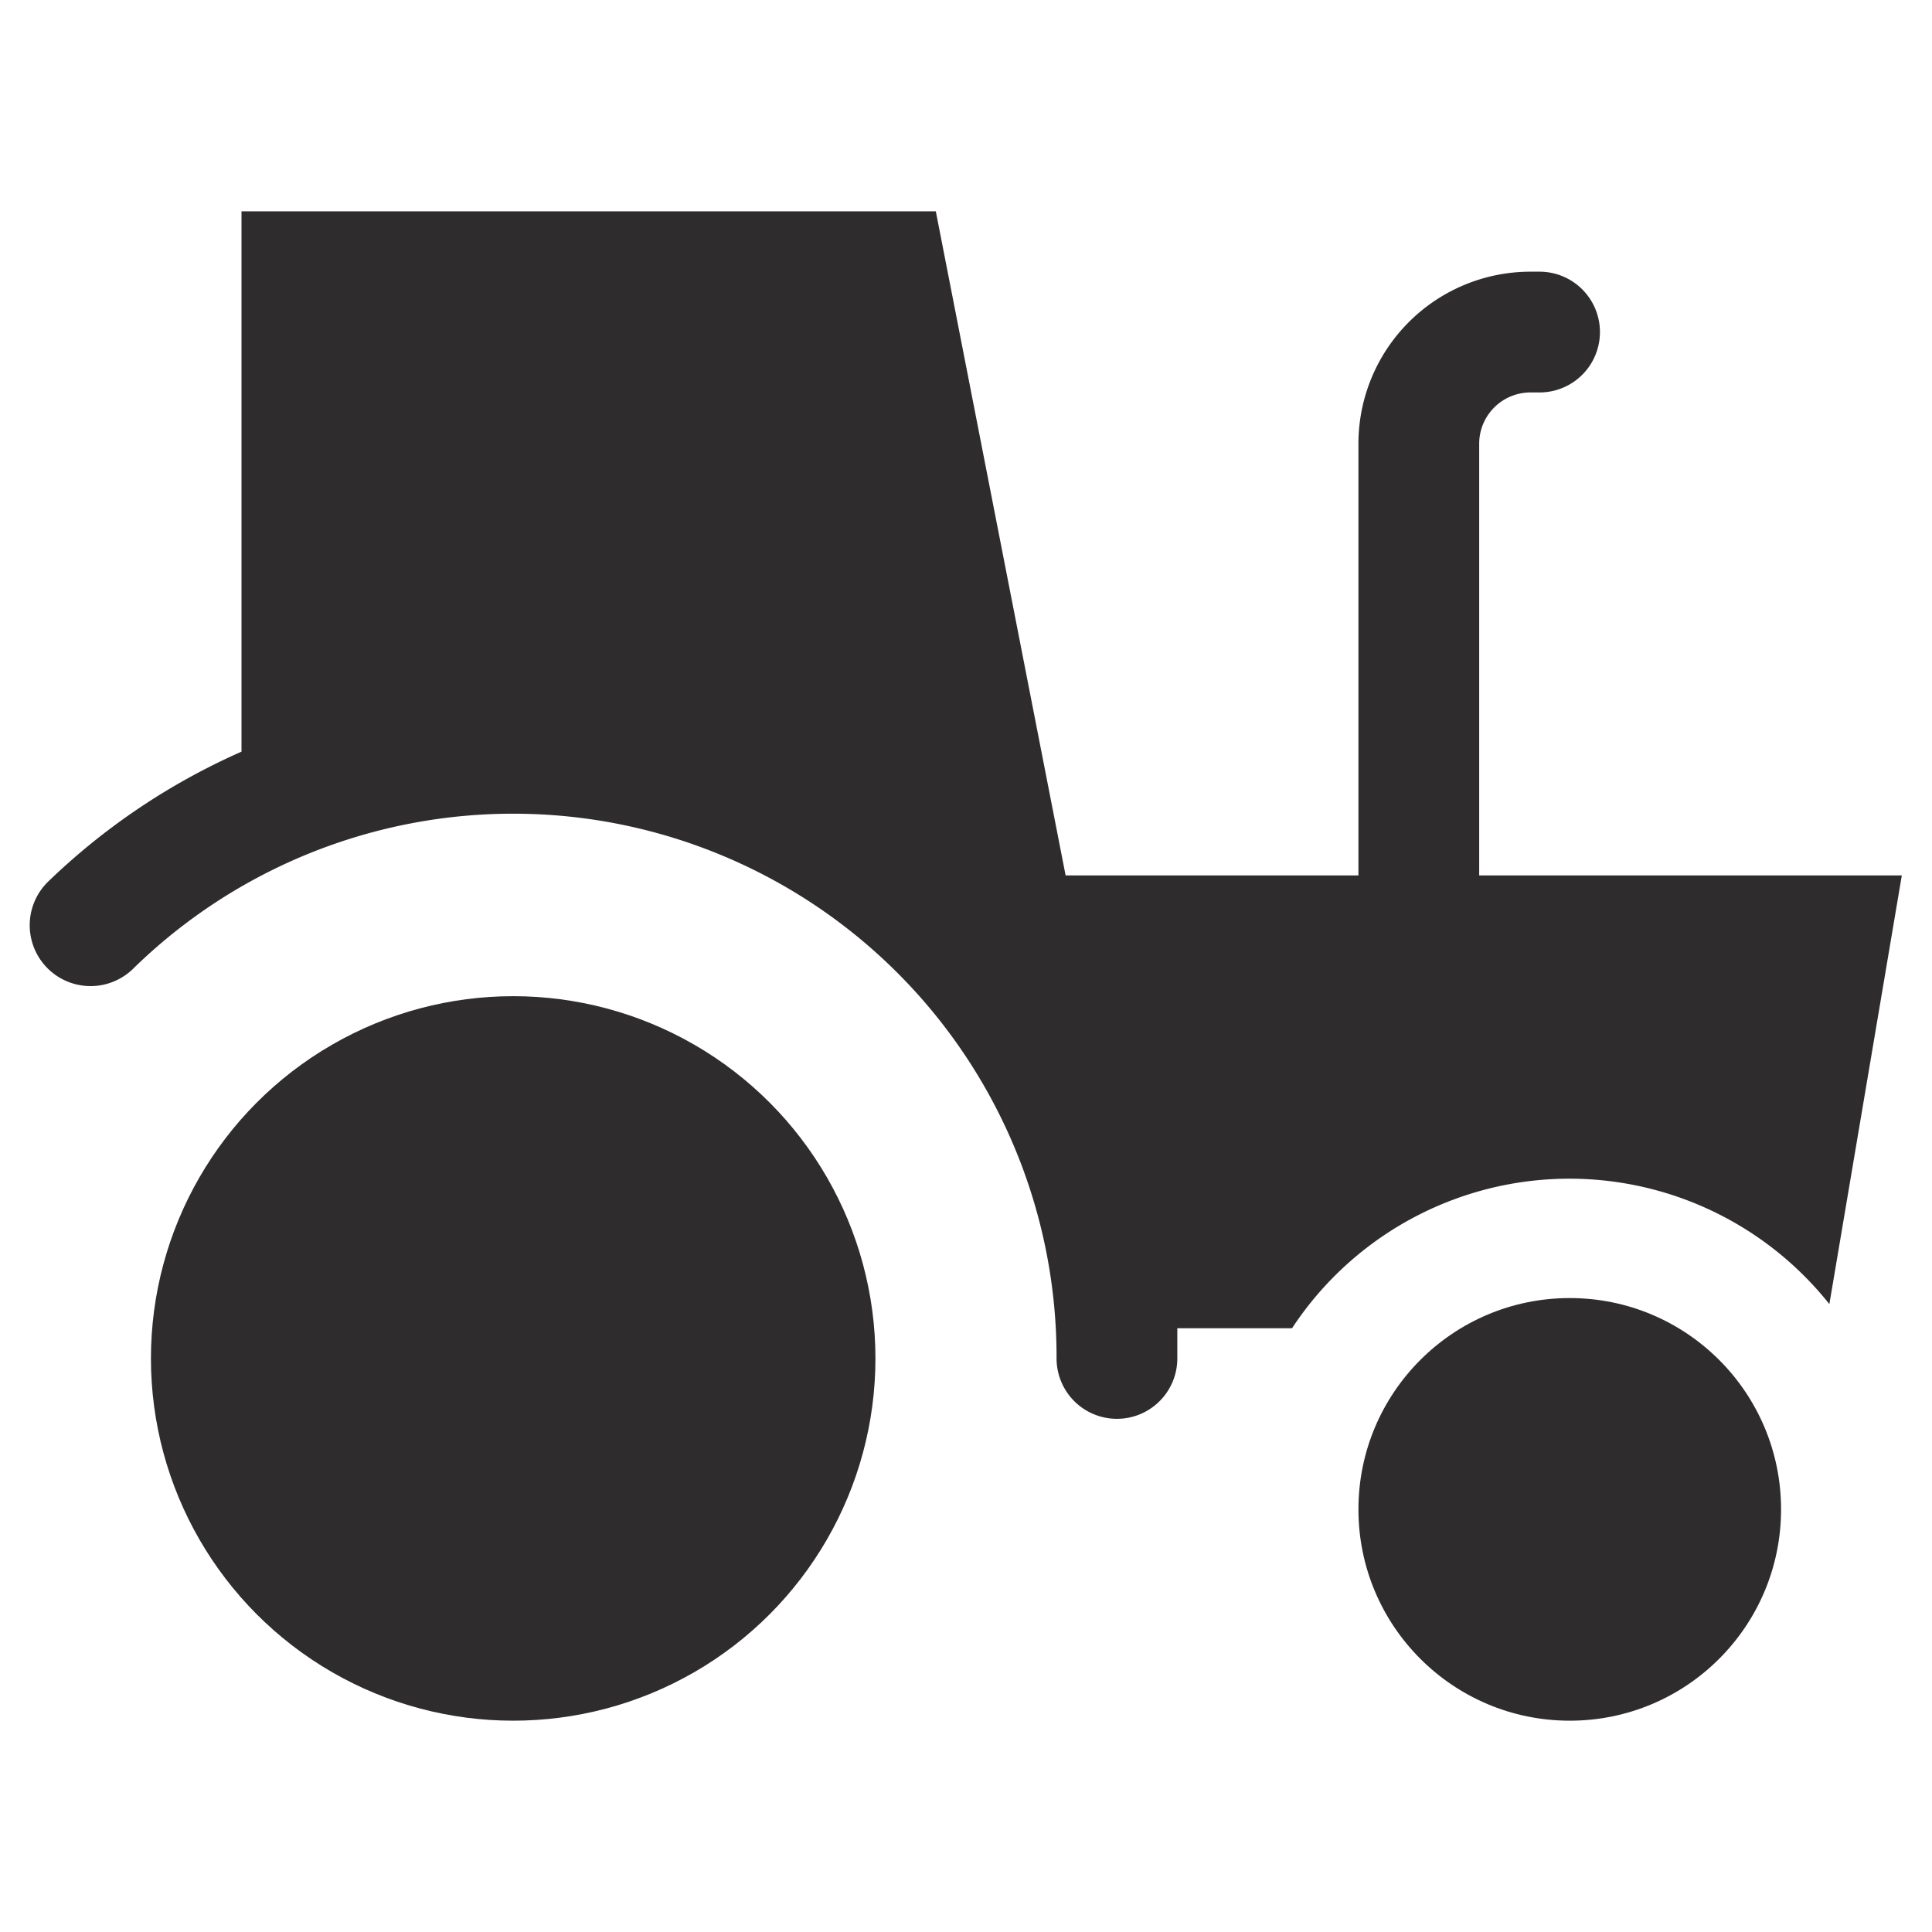 <svg viewBox="0 0 64 64" xmlns="http://www.w3.org/2000/svg"><g fill="#2e2c2d"><circle cx="17" cy="45" r="12"/><circle cx="52" cy="50" r="7"/><path d="m49 29v-14.3a1.7 1.7 0 0 1 1.7-1.7h.3a2 2 0 0 0 0-4h-.3a5.7 5.7 0 0 0 -5.7 5.7v14.3h-9.7l-4.3-22h-23v17.9a22 22 0 0 0 -6.4 4.3 2 2 0 0 0 2.8 2.9 18 18 0 0 1 30.6 12.9 2 2 0 0 0 4 0v-1h3.8a11 11 0 0 1 17.8-.8l2.4-14.2z"/></g></svg>